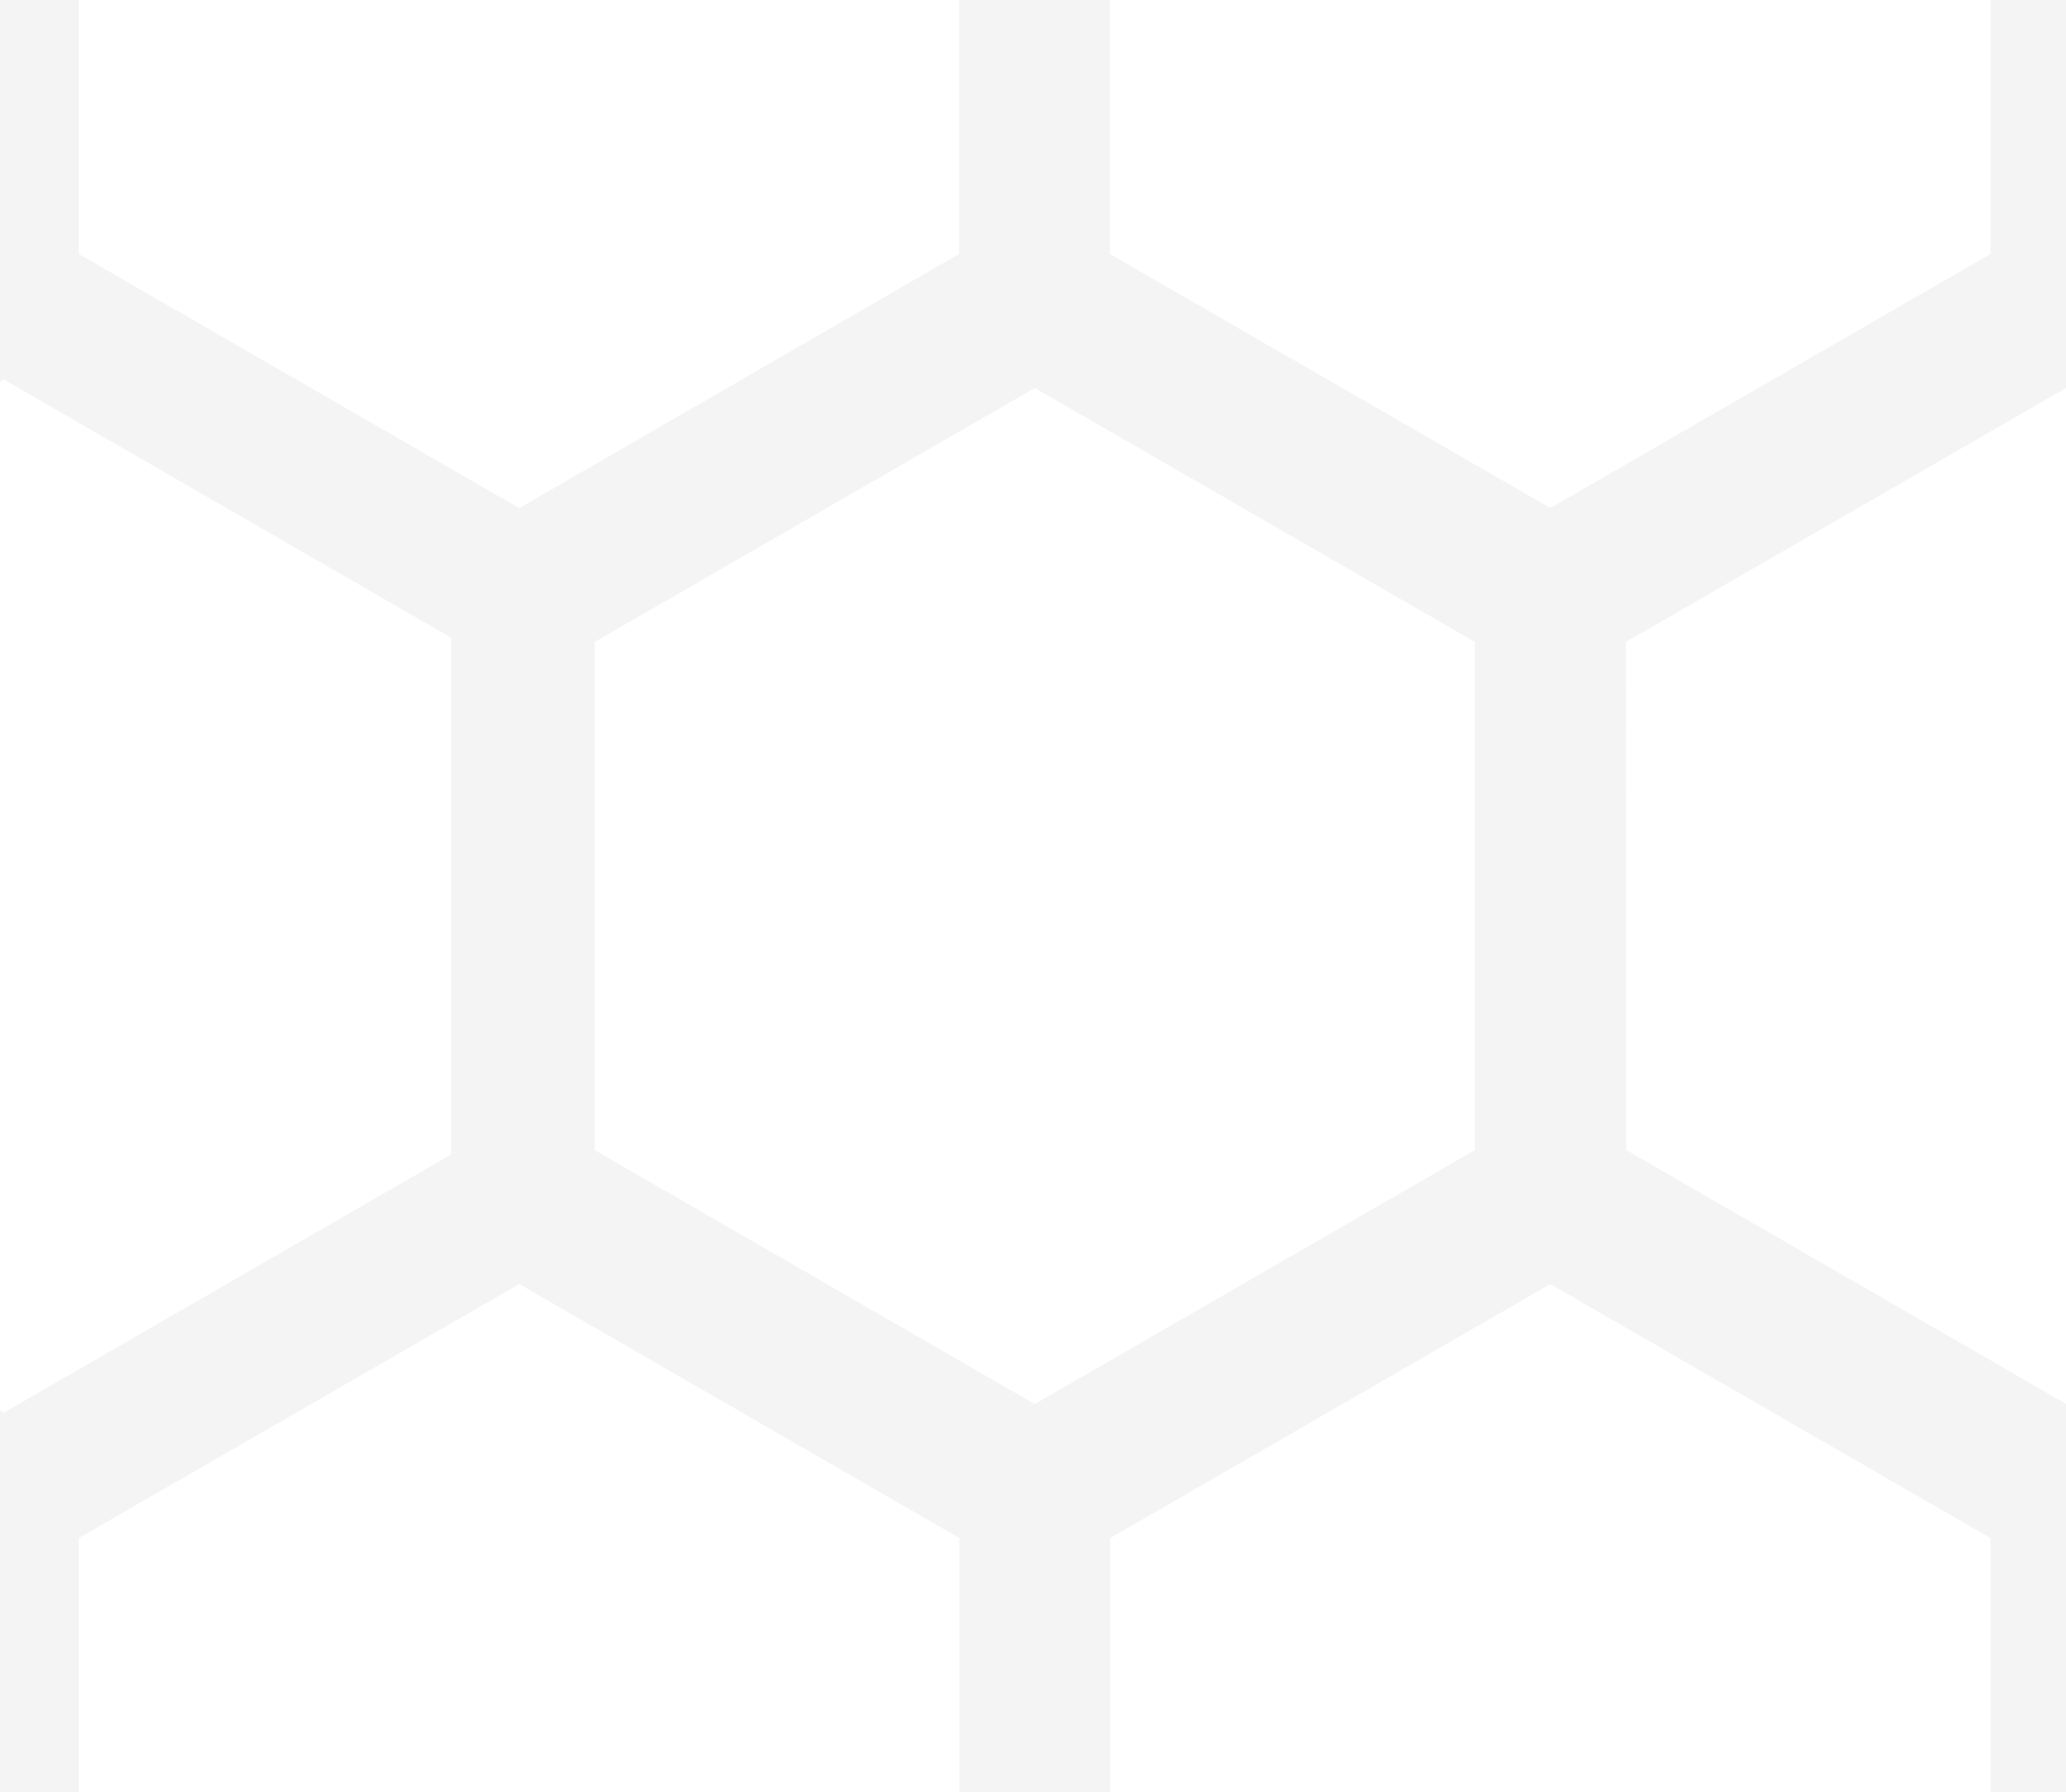 <svg xmlns="http://www.w3.org/2000/svg" width="167.11" height="144.99" viewBox="0 0 167.11 144.99">
  <title>slightdark</title>
  <g id="Layer_2" data-name="Layer 2">
    <g id="Artboard_2" data-name="Artboard 2">
      <g>
        <rect width="167.11" height="144.99" style="fill: none"/>
        <path d="M131.51,51.94l35.6-20.55V0H161V20.55l-35.6,20.55L89.77,20.55V0H77.57V20.55L42,41.11,6.37,20.55V0H0V30.87l.3-.17L36.5,51.6V93.4L.3,114.3l-.3-.17V145H6.37V124.44L42,103.89l35.6,20.55V145h12.2V124.44l35.6-20.55L161,124.44V145h6.14V113.6l-35.6-20.55ZM119.3,93.05,83.7,113.6,48.1,93.05V51.94L83.7,31.39l35.6,20.55Z" style="fill: #231f20;opacity: 0.05"/>
      </g>
    </g>
  </g>
</svg>

